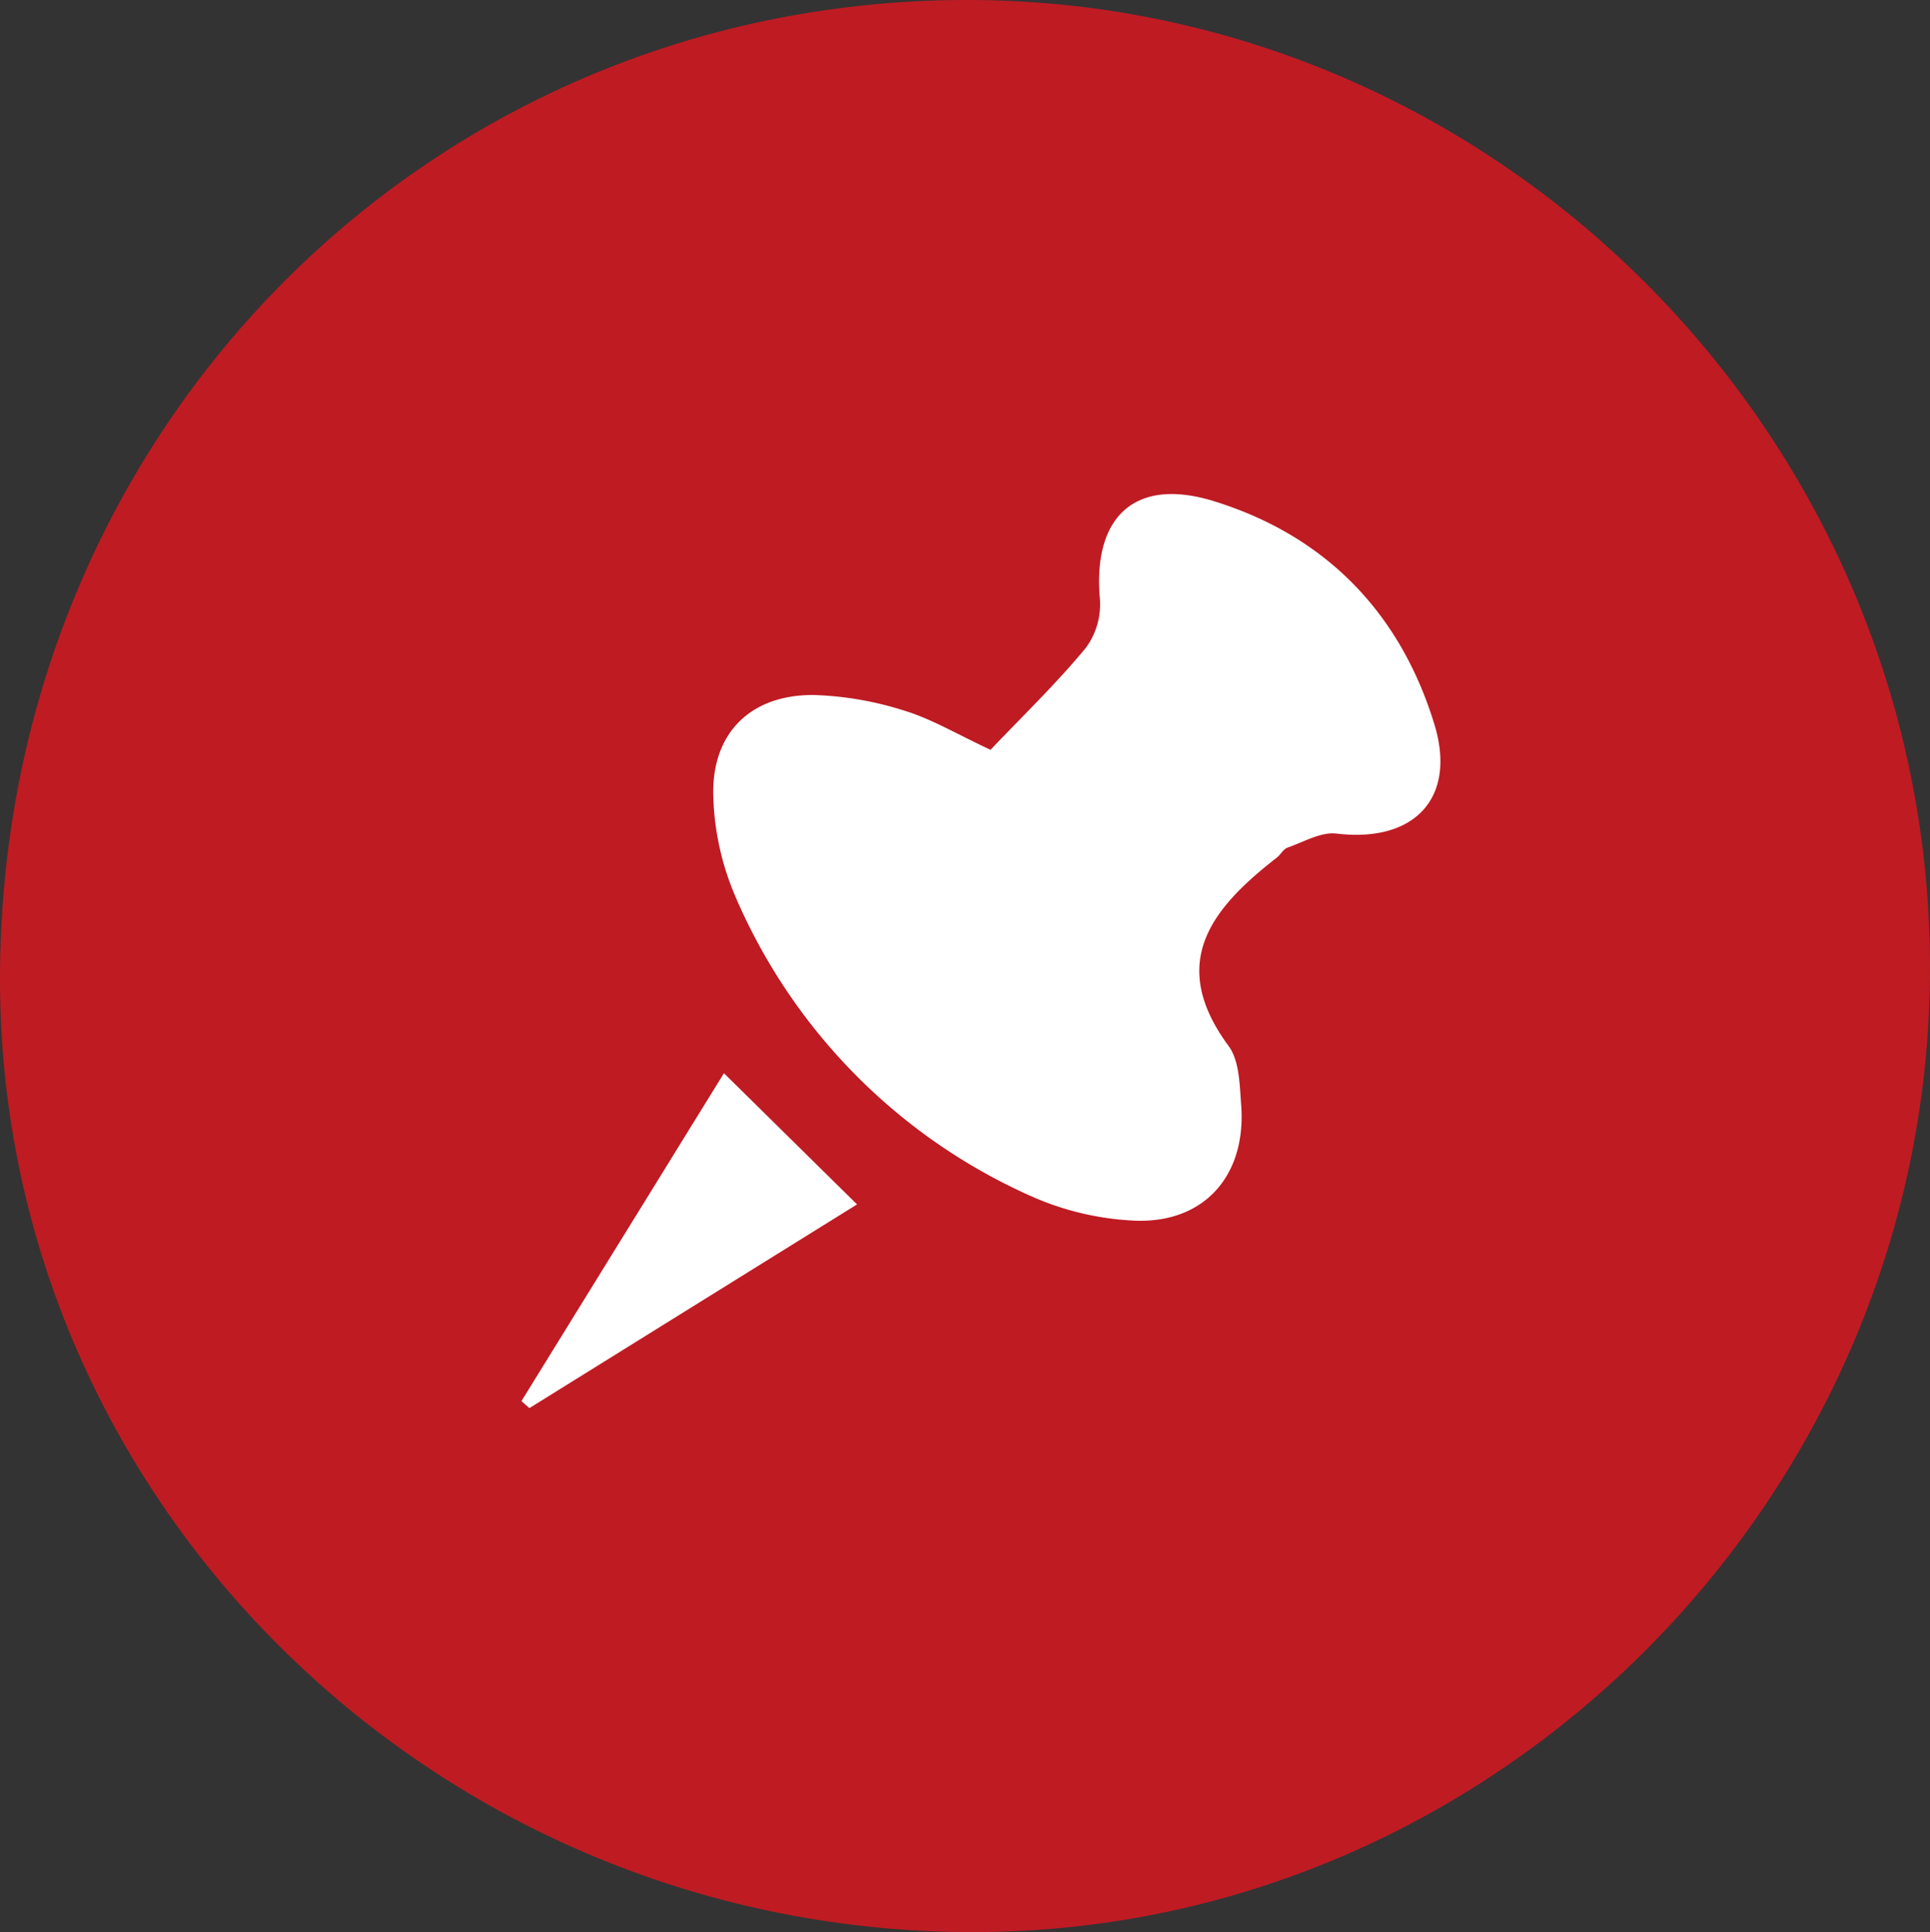 <svg xmlns="http://www.w3.org/2000/svg" viewBox="0 0 188.51 188.67">
<rect x="0" y="0" width="188.51" height="188.67" fill="#333333" stroke="none"/>
<defs>
<style>
.cls-1{fill:#fff;}
.cls-2{fill:#BF1B23;}
</style>
</defs>
<g id="Capa_2" data-name="Capa 2"><g id="Capa_1-2" data-name="Capa 1">
<g id="horarios">
<path id="circulo" class="cls-2" d="M188.51,94.17c.18,51.57-42,94.37-93.21,94.5C43,188.8.12,147.1,0,95.86-.13,42.61,41.27.34,93.87,0,145.66-.33,188.33,42.13,188.51,94.17Z"/>
<path id="pin1" class="cls-1" d="M96.75,73.22c3.22-3.39,6.47-6.51,9.34-10a7.18,7.18,0,0,0,1.34-4.74c-.71-8,3.4-11.92,11.1-9.55,10.93,3.37,18.22,10.89,21.56,21.76,2.24,7.3-2,11.62-9.55,10.71-1.52-.18-3.2.82-4.78,1.37-.43.15-.69.72-1.08,1C118.35,88.7,114,94,120,102.14c1.07,1.45,1.08,3.82,1.23,5.79.52,7-3.77,11.69-10.72,11.25a27.88,27.88,0,0,1-9.61-2.29A56.35,56.35,0,0,1,71.78,87.43a26.63,26.63,0,0,1-2.11-9.65c-.2-6.22,3.69-10,9.9-9.91a32.43,32.43,0,0,1,8.77,1.53C91,70.21,93.46,71.69,96.75,73.22Z"/>
<path id="pin2" class="cls-1" d="M70.71,104.8l13,12.81-32,19.89-.78-.68Z"/>
</g>
</g>
</g>
</svg>